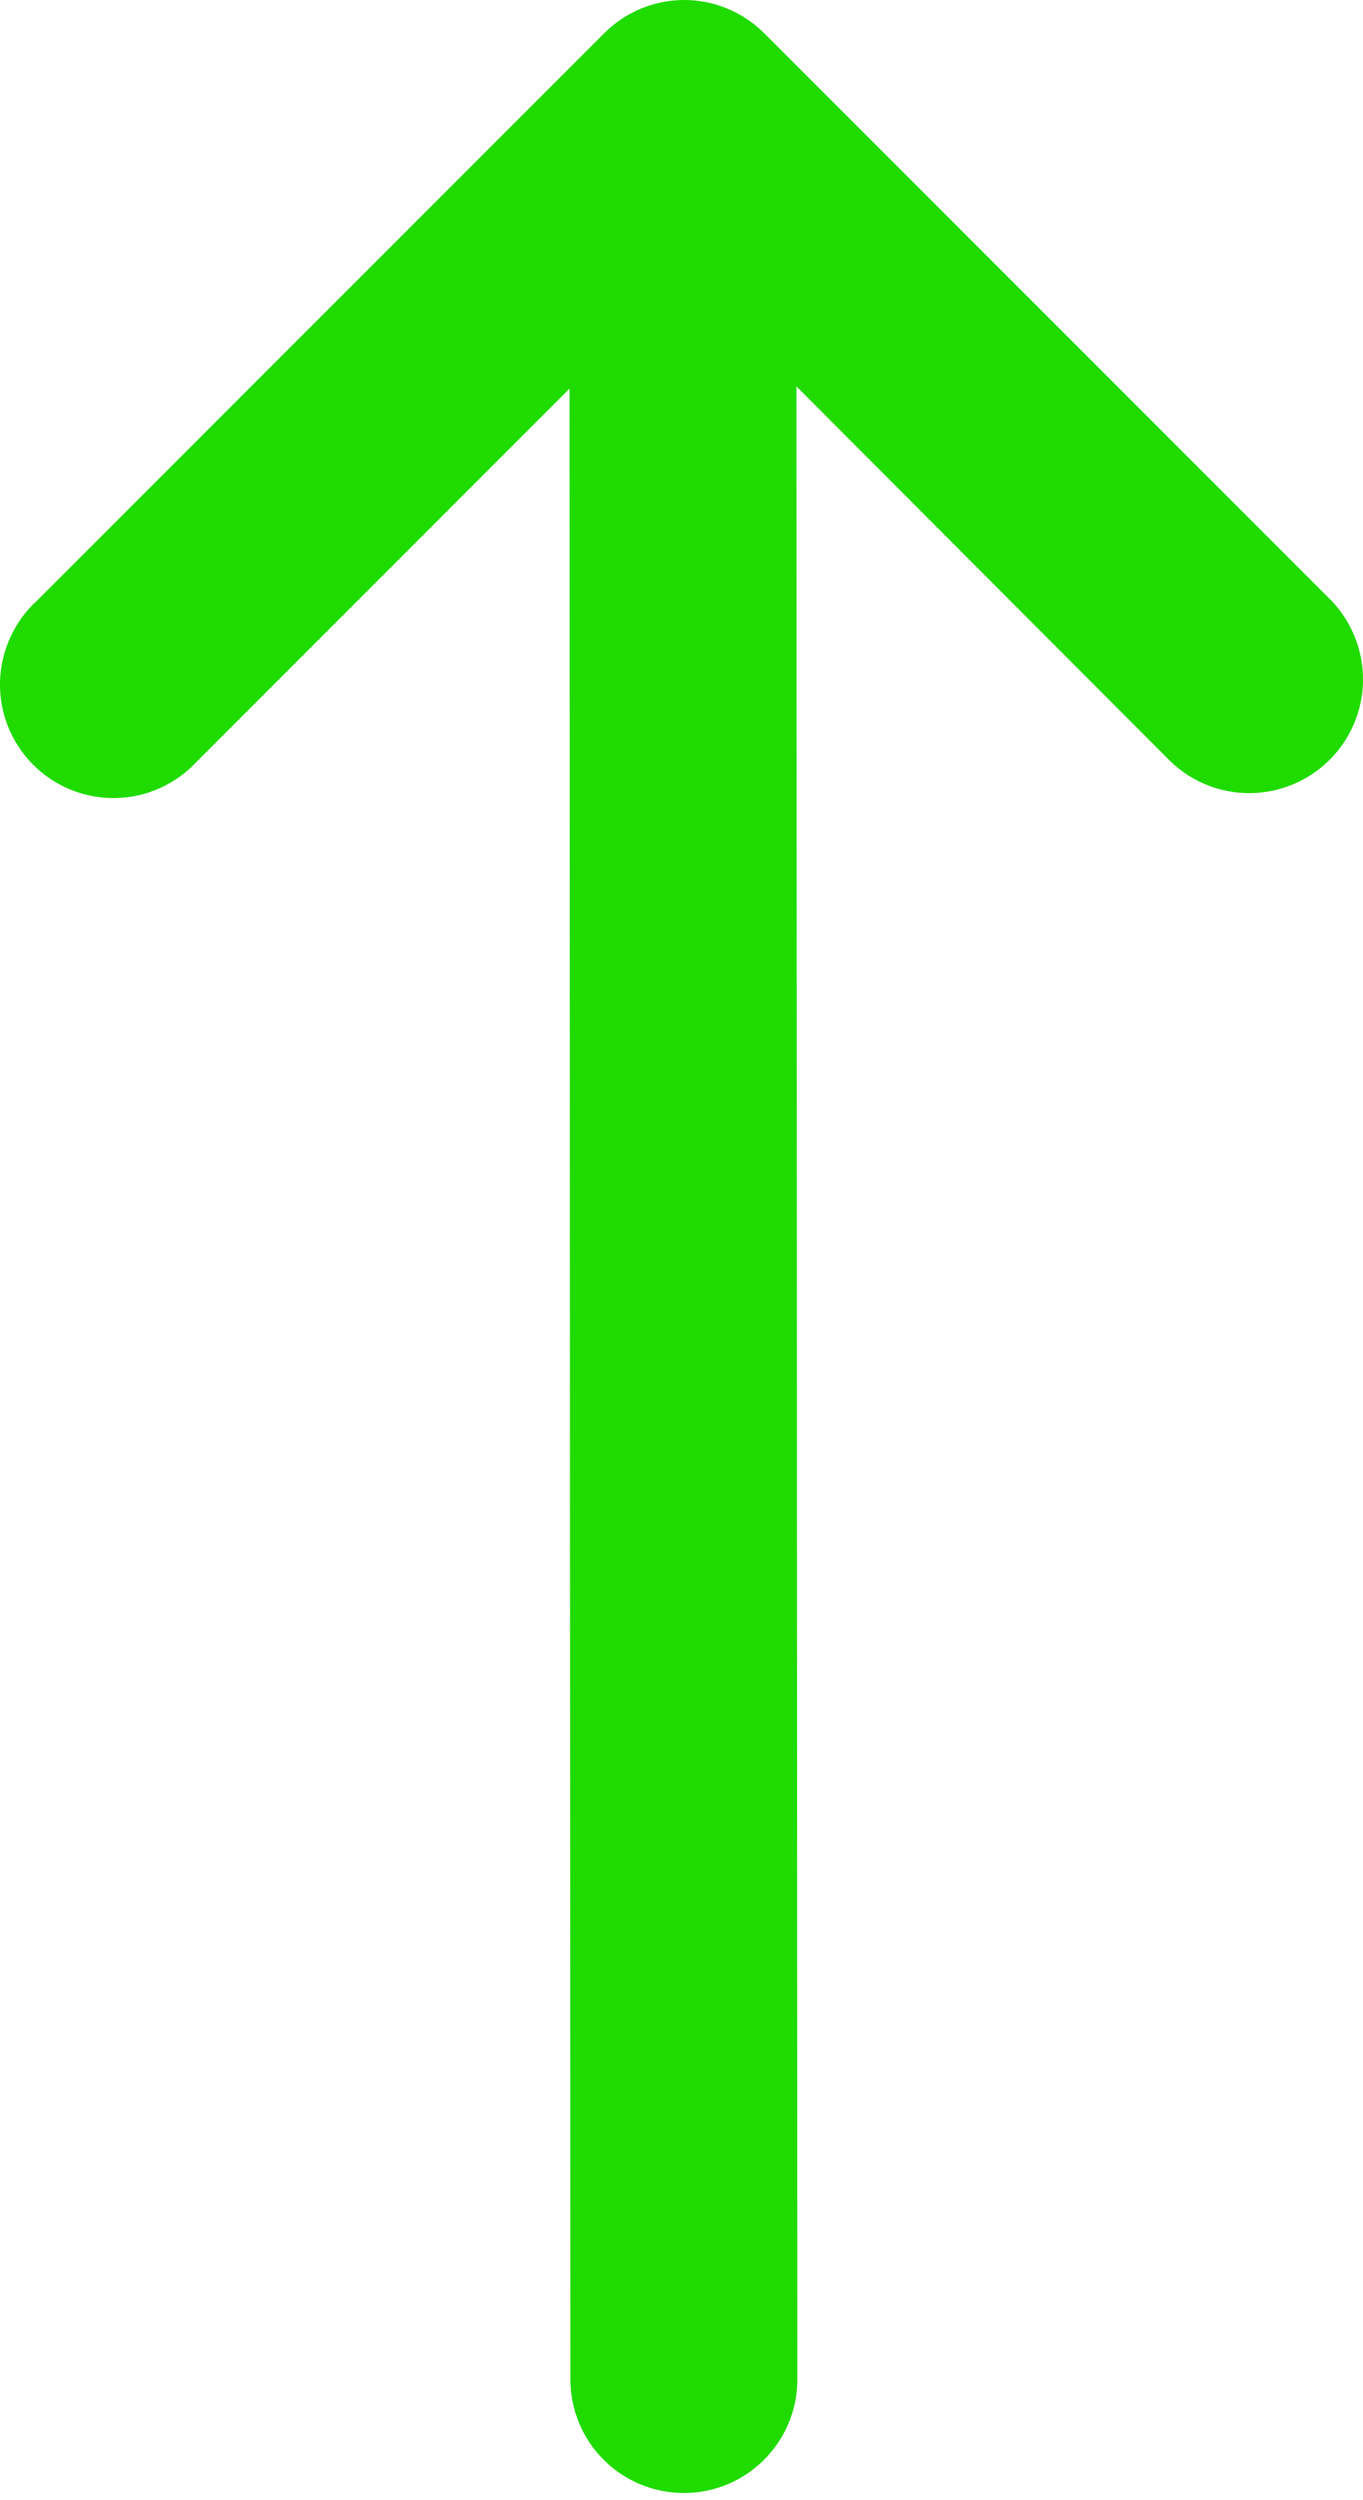 <svg xmlns="http://www.w3.org/2000/svg" width="12" height="22" viewBox="0 0 12 22" fill="none">
<path d="M6.009 9.10561e-05C5.749 0.004 5.5 0.11 5.317 0.295L0.325 5.286C0.225 5.377 0.145 5.488 0.09 5.61C0.034 5.733 0.003 5.866 0 6C-0.003 6.135 0.021 6.269 0.071 6.394C0.121 6.519 0.196 6.633 0.291 6.728C0.386 6.824 0.5 6.899 0.625 6.95C0.749 7 0.883 7.025 1.018 7.022C1.153 7.02 1.286 6.99 1.408 6.935C1.531 6.879 1.642 6.8 1.733 6.701L5.014 3.42L5.022 20.96C5.028 21.221 5.136 21.47 5.322 21.652C5.509 21.835 5.76 21.937 6.021 21.937C6.282 21.937 6.533 21.835 6.719 21.652C6.906 21.47 7.014 21.221 7.02 20.96L7.012 3.4L10.306 6.701C10.495 6.882 10.748 6.982 11.009 6.979C11.271 6.976 11.521 6.871 11.706 6.686C11.892 6.501 11.997 6.251 12 5.99C12.003 5.728 11.903 5.476 11.723 5.286L6.731 0.295C6.636 0.2 6.524 0.125 6.4 0.074C6.276 0.023 6.143 -0.002 6.009 9.10561e-05Z" fill="#1FDB00"/>
</svg>